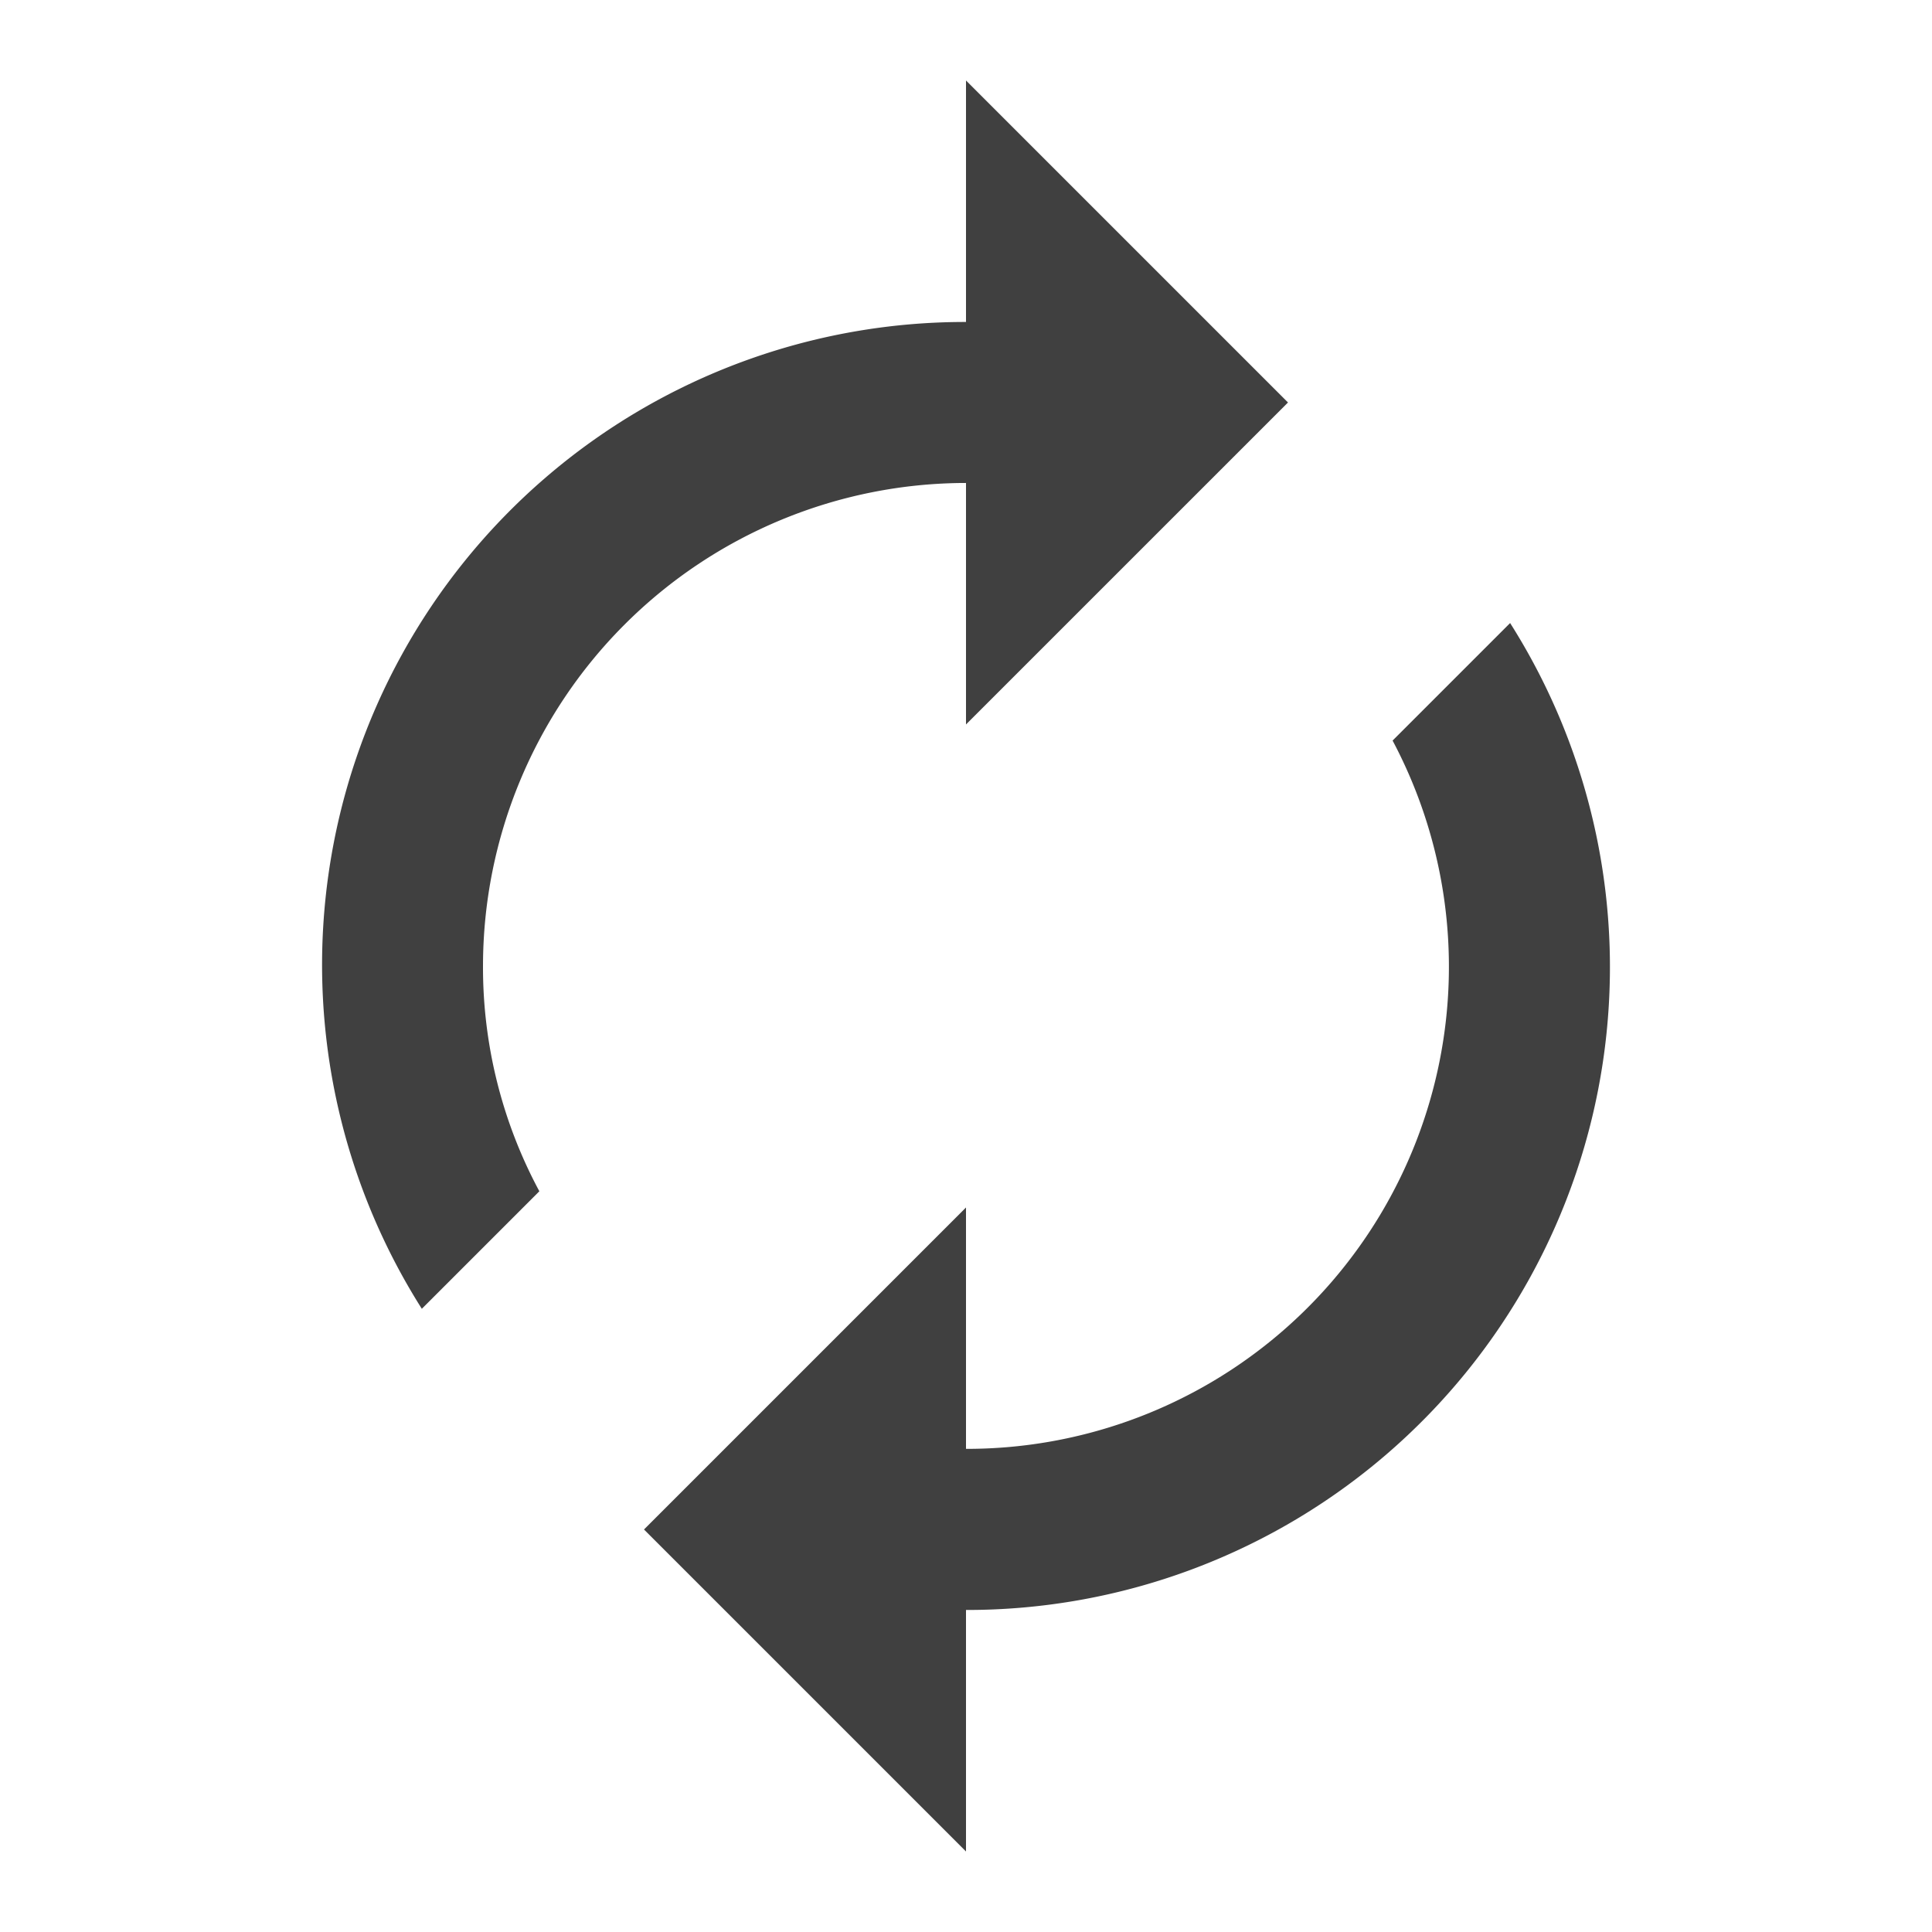 <svg id="autorenew_black_24dp" xmlns="http://www.w3.org/2000/svg" width="71.724" height="71.724" viewBox="0 0 71.724 71.724">
  <path id="Pfad_1" data-name="Pfad 1" d="M0,0H71.724V71.724H0Z" fill="none"/>
  <path id="Pfad_2" data-name="Pfad 2" d="M27.908,15.942v8.965L39.862,12.954,27.908,1V9.965A23.866,23.866,0,0,0,7.706,46.6l4.363-4.363a17.544,17.544,0,0,1-2.092-8.368A17.945,17.945,0,0,1,27.908,15.942Zm20.2,5.2-4.363,4.363A17.9,17.9,0,0,1,27.908,51.8V42.839L15.954,54.793,27.908,66.747V57.781a23.866,23.866,0,0,0,20.2-36.639Z" transform="translate(7.954 1.988)" fill="#404040"/>
</svg>